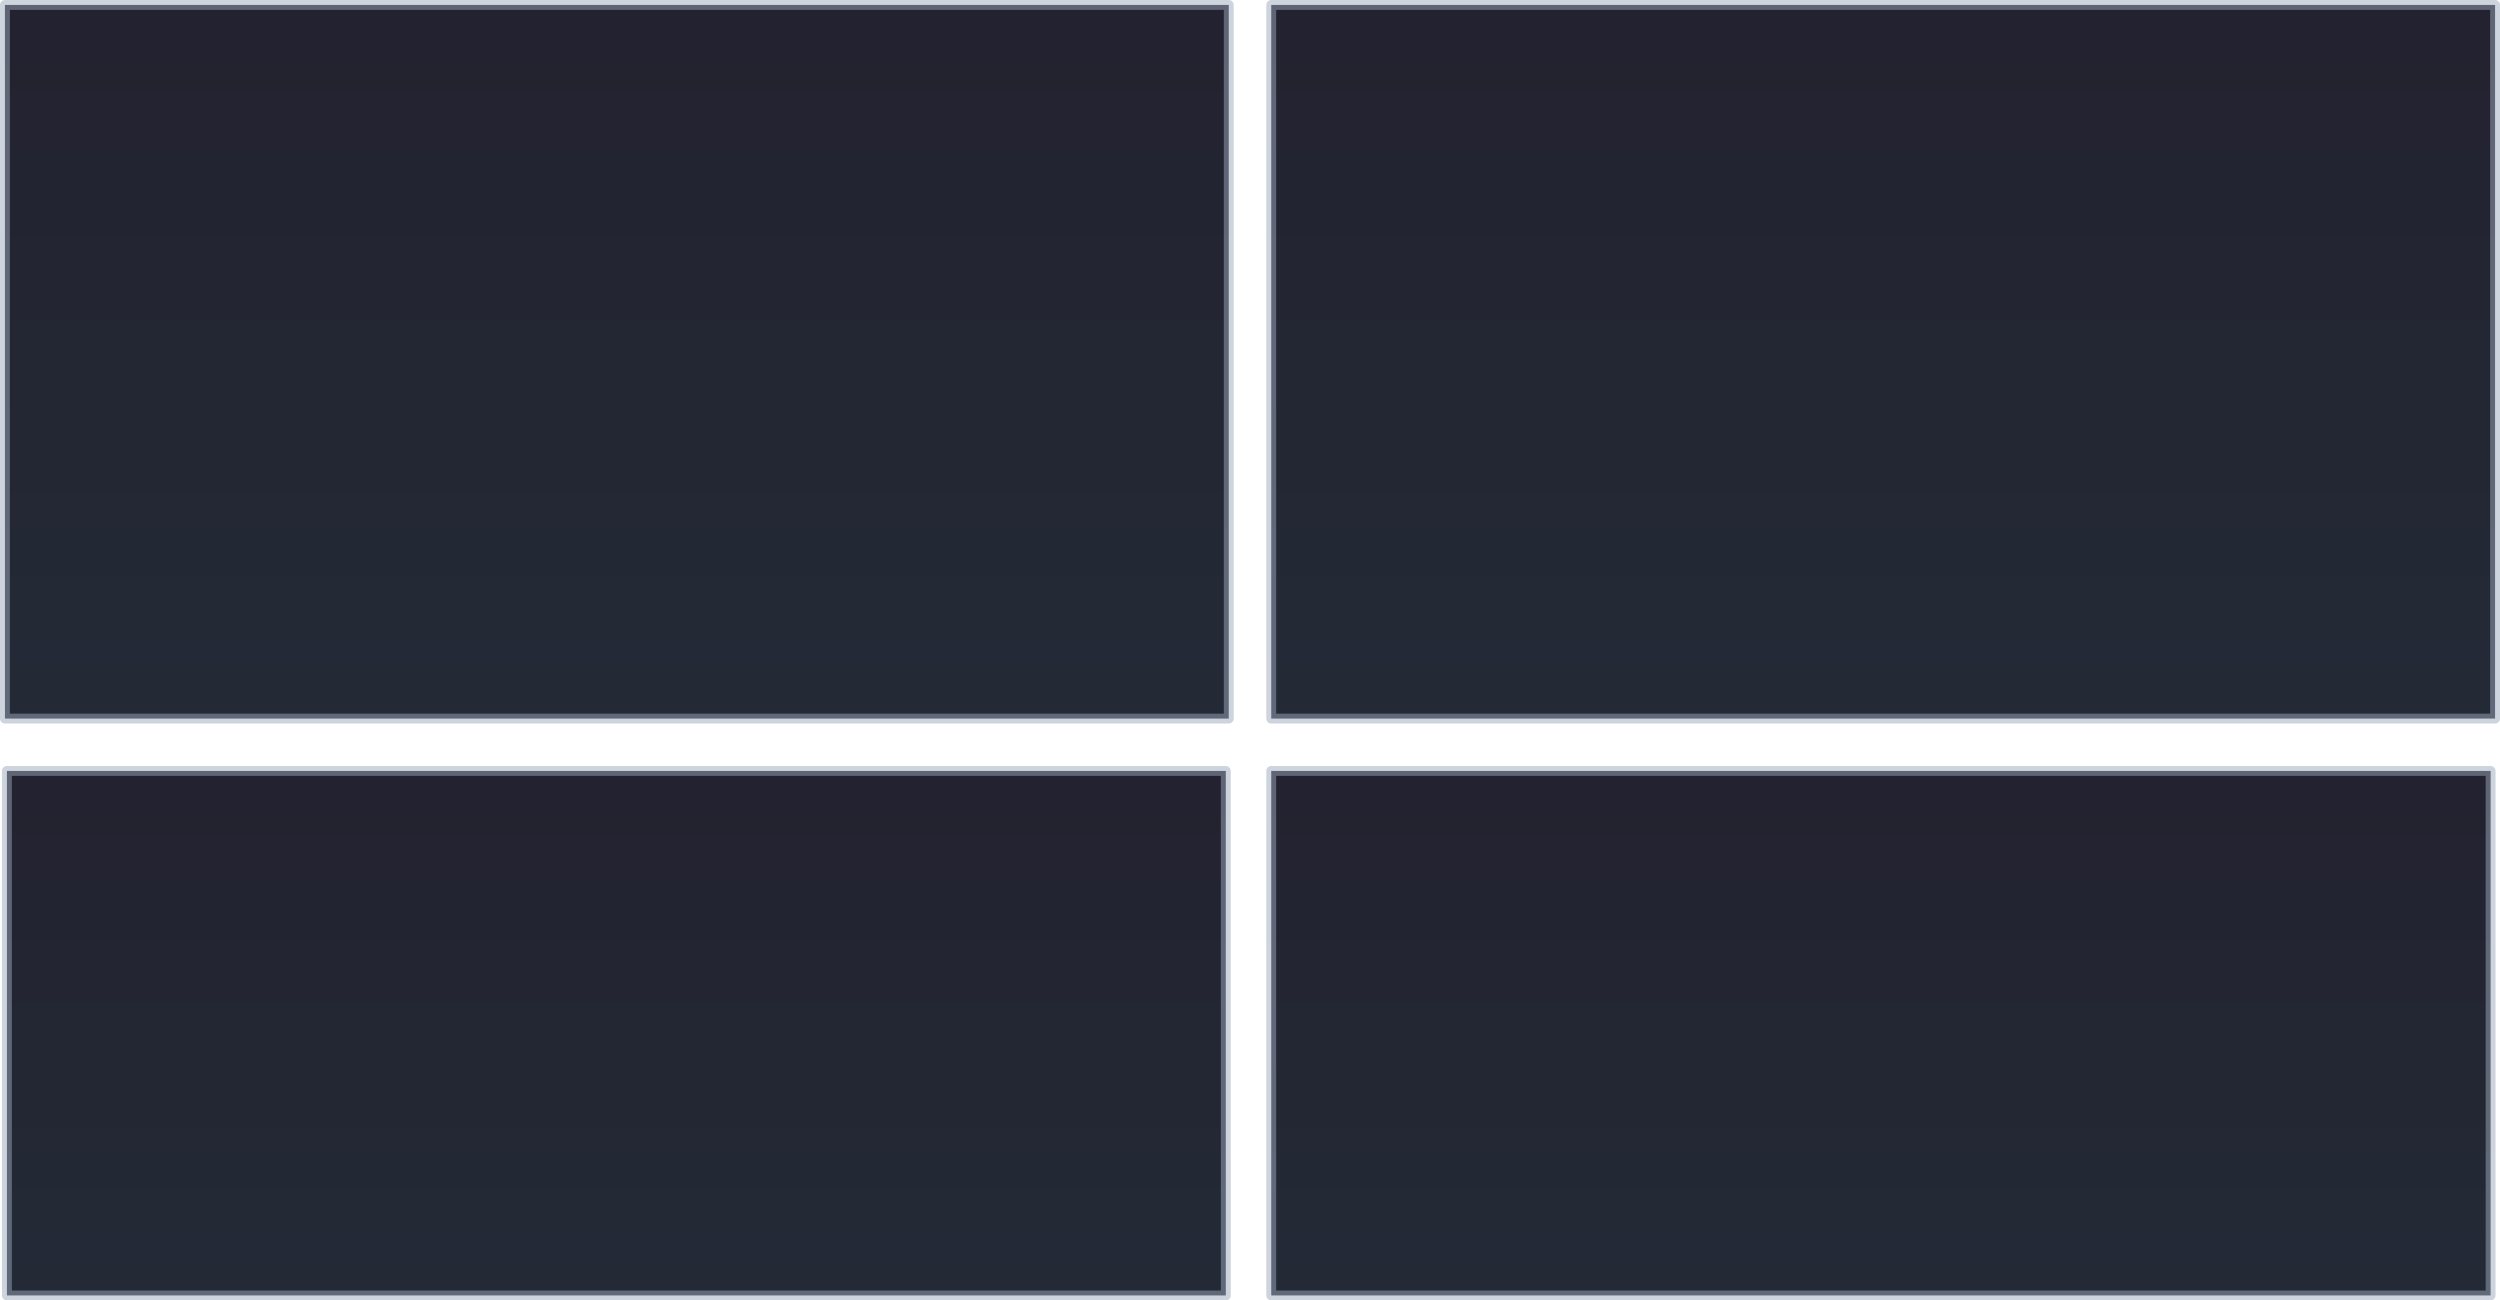 <?xml version="1.0" encoding="UTF-8" standalone="no"?>
<svg xmlns:xlink="http://www.w3.org/1999/xlink" height="131.65px" width="253.1px" xmlns="http://www.w3.org/2000/svg">
  <g transform="matrix(1.0, 0.0, 0.0, 1.0, 148.55, -106.0)">
    <path d="M-19.85 106.5 L104.05 106.5 104.05 178.75 -19.85 178.75 -19.85 106.5" fill="url(#gradient0)" fill-rule="evenodd" stroke="none"/>
    <path d="M-148.05 106.5 L-24.15 106.5 -24.15 178.75 -148.05 178.75 -148.05 106.5" fill="url(#gradient1)" fill-rule="evenodd" stroke="none"/>
    <path d="M-19.85 184.05 L103.6 184.05 103.6 237.15 -19.85 237.15 -19.85 184.05" fill="url(#gradient2)" fill-rule="evenodd" stroke="none"/>
    <path d="M-147.85 184.05 L-24.45 184.05 -24.45 237.15 -147.85 237.15 -147.85 184.05" fill="url(#gradient3)" fill-rule="evenodd" stroke="none"/>
    <path d="M-19.85 106.5 L104.05 106.5 104.05 178.75 -19.85 178.75 -19.85 106.5 M-19.85 184.05 L103.6 184.05 103.6 237.15 -19.85 237.15 -19.85 184.05 M-148.05 106.5 L-24.15 106.5 -24.15 178.75 -148.05 178.75 -148.05 106.5 M-147.85 184.05 L-24.45 184.05 -24.45 237.15 -147.85 237.15 -147.85 184.05" fill="none" stroke="#9daabd" stroke-linecap="round" stroke-linejoin="round" stroke-opacity="0.498" stroke-width="1.0"/>
  </g>
  <defs>
    <linearGradient gradientTransform="matrix(0.0, -0.044, 0.076, 0.0, 42.1, 142.6)" gradientUnits="userSpaceOnUse" id="gradient0" spreadMethod="pad" x1="-819.2" x2="819.2">
      <stop offset="0.0" stop-color="#121a27" stop-opacity="0.929"/>
      <stop offset="1.0" stop-color="#121120" stop-opacity="0.929"/>
    </linearGradient>
    <linearGradient gradientTransform="matrix(0.0, -0.044, 0.076, 0.0, -86.1, 142.6)" gradientUnits="userSpaceOnUse" id="gradient1" spreadMethod="pad" x1="-819.2" x2="819.2">
      <stop offset="0.0" stop-color="#121a27" stop-opacity="0.929"/>
      <stop offset="1.0" stop-color="#121120" stop-opacity="0.929"/>
    </linearGradient>
    <linearGradient gradientTransform="matrix(0.0, -0.032, 0.075, 0.0, 41.85, 210.55)" gradientUnits="userSpaceOnUse" id="gradient2" spreadMethod="pad" x1="-819.2" x2="819.2">
      <stop offset="0.0" stop-color="#121a27" stop-opacity="0.929"/>
      <stop offset="1.0" stop-color="#121120" stop-opacity="0.929"/>
    </linearGradient>
    <linearGradient gradientTransform="matrix(0.0, -0.032, 0.075, 0.0, -86.15, 210.55)" gradientUnits="userSpaceOnUse" id="gradient3" spreadMethod="pad" x1="-819.2" x2="819.2">
      <stop offset="0.0" stop-color="#121a27" stop-opacity="0.929"/>
      <stop offset="1.0" stop-color="#121120" stop-opacity="0.929"/>
    </linearGradient>
  </defs>
</svg>
